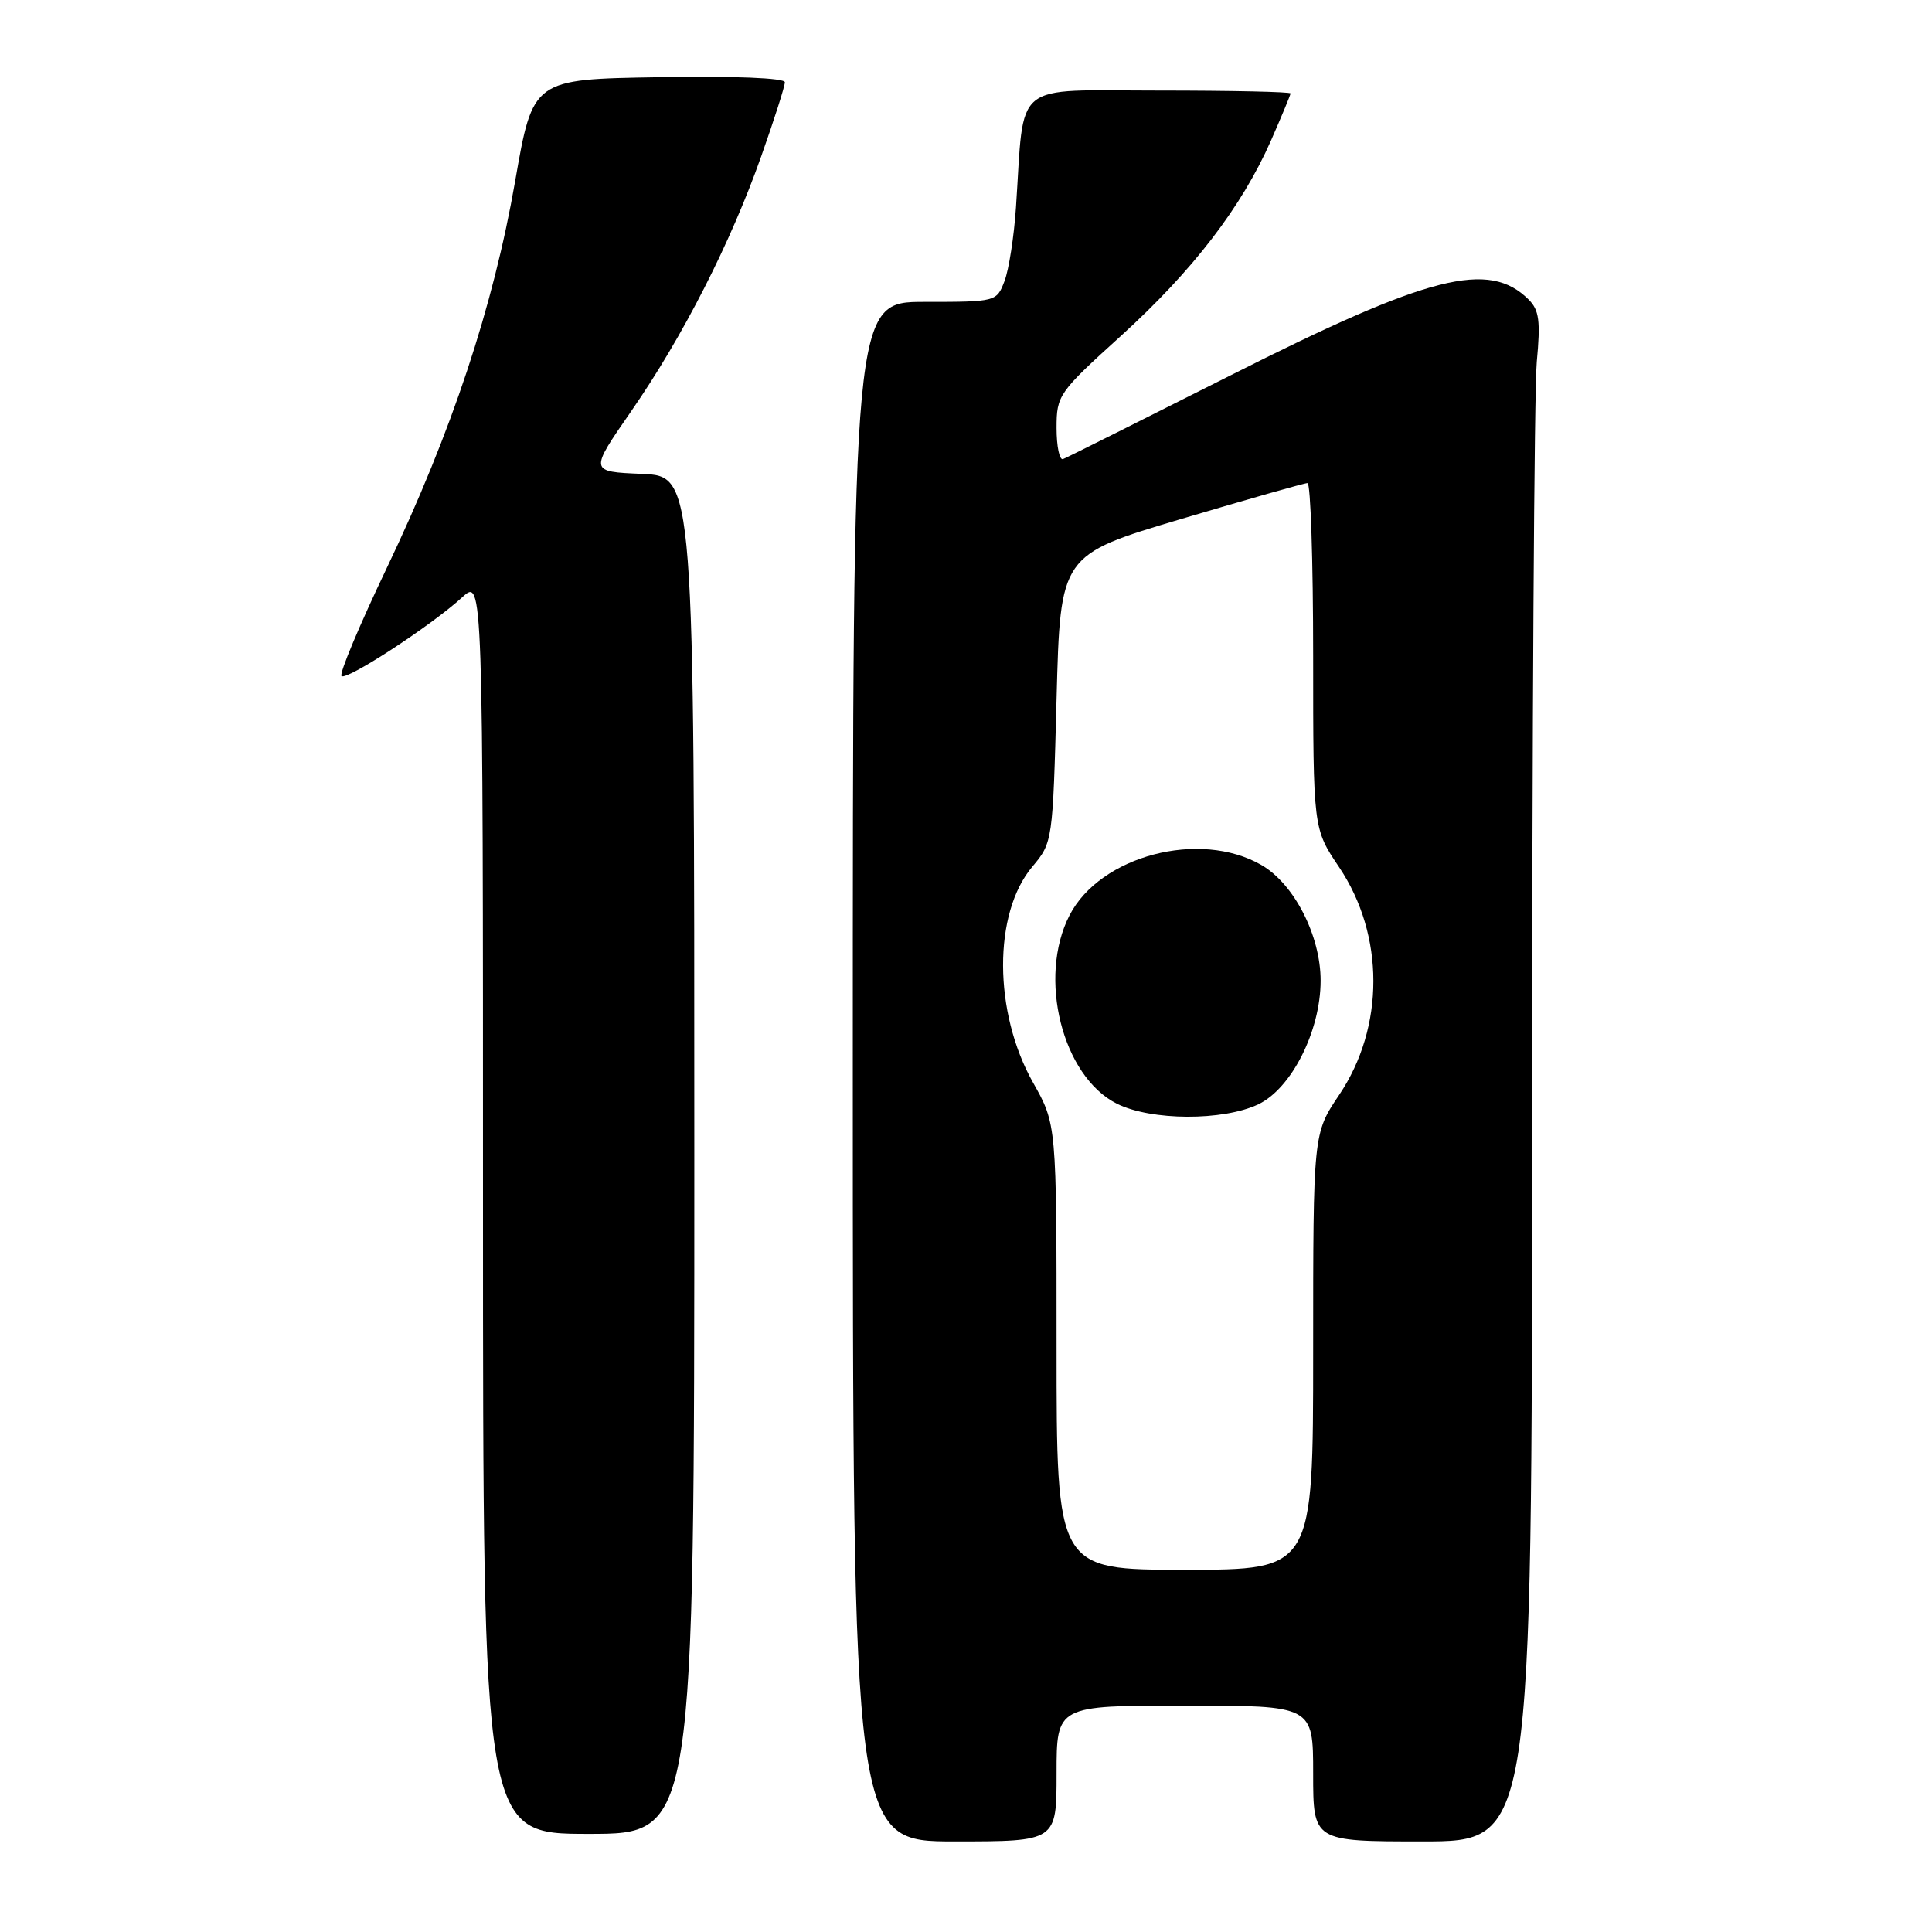 <?xml version="1.0" encoding="UTF-8" standalone="no"?>
<!DOCTYPE svg PUBLIC "-//W3C//DTD SVG 1.1//EN" "http://www.w3.org/Graphics/SVG/1.1/DTD/svg11.dtd" >
<svg xmlns="http://www.w3.org/2000/svg" xmlns:xlink="http://www.w3.org/1999/xlink" version="1.1" viewBox="0 0 256 256">
 <g >
 <path fill="currentColor"
d=" M 140.00 235.00 C 140.00 226.00 140.00 226.00 157.00 226.00 C 174.00 226.00 174.00 226.00 174.00 235.00 C 174.00 244.00 174.00 244.00 188.50 244.00 C 203.00 244.00 203.00 244.00 203.01 149.25 C 203.01 97.14 203.29 51.55 203.63 47.95 C 204.14 42.56 203.95 41.09 202.56 39.70 C 197.30 34.44 189.37 36.45 163.11 49.71 C 151.34 55.64 141.33 60.65 140.86 60.83 C 140.39 61.02 140.00 59.16 140.00 56.71 C 140.00 52.38 140.25 52.01 148.55 44.49 C 158.06 35.85 164.51 27.45 168.41 18.63 C 169.83 15.39 171.00 12.58 171.00 12.38 C 171.00 12.17 163.15 12.00 153.56 12.00 C 133.88 12.00 135.77 10.46 134.62 27.50 C 134.36 31.35 133.68 35.74 133.10 37.25 C 132.06 39.98 131.99 40.00 122.52 40.00 C 113.00 40.00 113.00 40.00 113.00 142.00 C 113.00 244.00 113.00 244.00 126.50 244.00 C 140.00 244.00 140.00 244.00 140.00 235.00 Z  M 92.00 153.04 C 92.00 63.09 92.00 63.09 85.04 62.79 C 78.09 62.50 78.09 62.50 83.63 54.50 C 90.51 44.56 96.81 32.20 100.88 20.67 C 102.60 15.81 104.00 11.42 104.00 10.90 C 104.00 10.33 97.31 10.06 87.31 10.23 C 70.61 10.50 70.61 10.50 68.26 24.00 C 65.36 40.66 59.85 57.25 51.25 75.26 C 47.64 82.82 44.93 89.27 45.25 89.58 C 45.90 90.23 57.17 82.88 61.25 79.14 C 64.00 76.63 64.00 76.63 64.00 159.81 C 64.00 243.00 64.00 243.00 78.00 243.00 C 92.00 243.00 92.00 243.00 92.00 153.04 Z  M 140.00 178.48 C 140.00 148.97 140.00 148.97 136.88 143.44 C 131.63 134.13 131.58 121.02 136.79 114.84 C 139.48 111.64 139.50 111.51 140.00 92.57 C 140.50 73.53 140.50 73.53 156.50 68.77 C 165.30 66.16 172.84 64.01 173.25 64.01 C 173.66 64.00 174.00 74.30 174.00 86.90 C 174.00 109.80 174.00 109.80 177.43 114.89 C 183.49 123.90 183.50 136.09 177.44 145.09 C 174.00 150.20 174.00 150.20 174.00 179.10 C 174.00 208.00 174.00 208.00 157.00 208.00 C 140.00 208.00 140.00 208.00 140.00 178.48 Z  M 166.73 146.33 C 171.13 144.23 174.98 136.62 174.99 129.96 C 175.00 123.99 171.48 117.11 167.13 114.61 C 158.97 109.92 145.79 113.38 141.72 121.28 C 137.47 129.53 140.76 142.63 148.00 146.25 C 152.53 148.51 162.04 148.55 166.73 146.33 Z "/>
</g>
</svg>